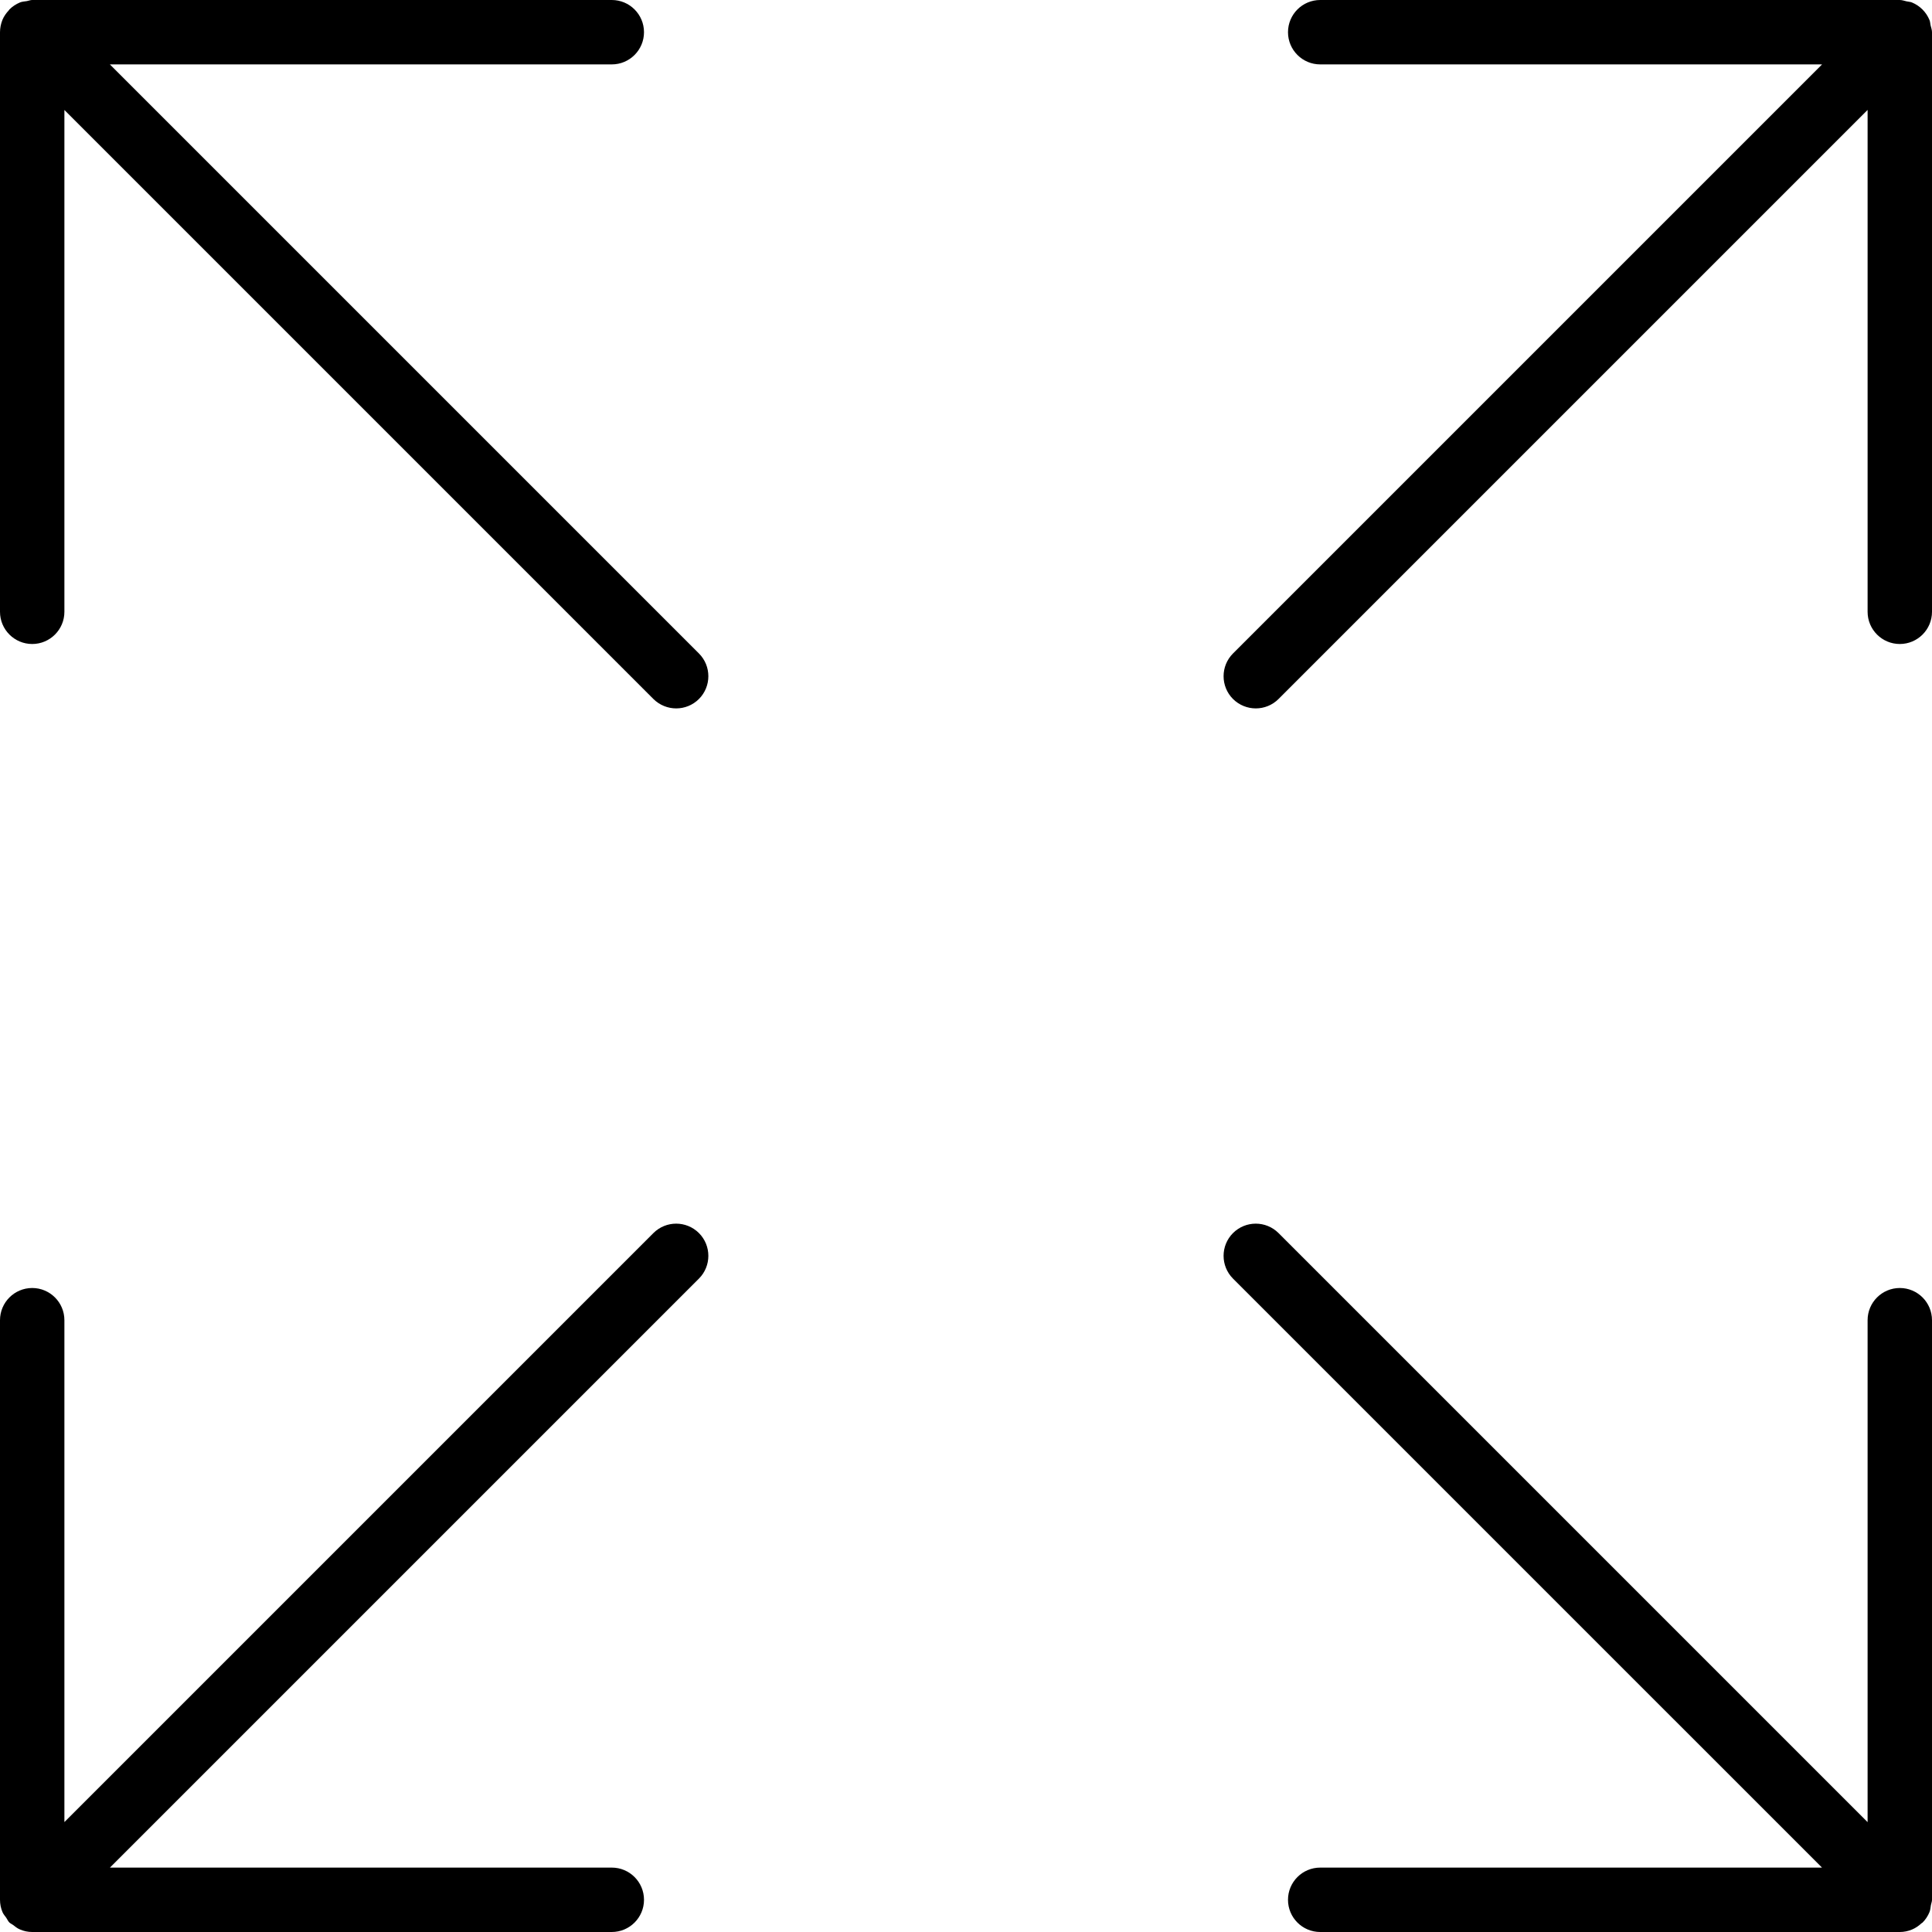 <?xml version="1.0" encoding="iso-8859-1"?>
<!-- Generator: Adobe Illustrator 19.0.0, SVG Export Plug-In . SVG Version: 6.00 Build 0)  -->
<svg version="1.1" id="Layer_1" xmlns="http://www.w3.org/2000/svg" xmlns:xlink="http://www.w3.org/1999/xlink" x="0px" y="0px"
	 viewBox="0 0 30 30" style="enable-background:new 0 0 30 30;" xml:space="preserve">
<g>
	<g>
		<path d="M1.706,1H9.5C9.776,1,10,0.776,10,0.5S9.776,0,9.5,0h-9C0.471,0,0.445,0.012,0.417,0.017
			C0.381,0.023,0.344,0.024,0.31,0.038C0.248,0.064,0.193,0.1,0.146,0.147c0,0,0,0,0,0c-0.004,0.004-0.005,0.01-0.01,0.014
			c-0.04,0.043-0.075,0.092-0.098,0.147C0.013,0.371,0,0.436,0,0.502V9.5C0,9.776,0.224,10,0.5,10S1,9.776,1,9.5V1.708l9.146,9.146
			C10.244,10.951,10.372,11,10.5,11s0.256-0.049,0.353-0.146c0.195-0.195,0.195-0.512,0-0.707L1.706,1z M10.146,19.147L1,28.293
			V20.5C1,20.224,0.776,20,0.5,20S0,20.224,0,20.5v8.999c0,0.066,0.013,0.132,0.039,0.193c0.014,0.033,0.038,0.058,0.058,0.087
			c0.017,0.025,0.027,0.052,0.049,0.074c0.017,0.016,0.038,0.023,0.056,0.037c0.034,0.026,0.067,0.054,0.107,0.07
			C0.37,29.987,0.435,30,0.5,30h9c0.276,0,0.5-0.224,0.5-0.5S9.776,29,9.5,29H1.707l9.146-9.146c0.195-0.195,0.195-0.512,0-0.707
			S10.341,18.952,10.146,19.147z M29.5,20c-0.276,0-0.5,0.224-0.5,0.5v7.794l-9.147-9.147c-0.195-0.195-0.512-0.195-0.707,0
			s-0.195,0.512,0,0.707L28.292,29H20.5c-0.276,0-0.5,0.224-0.5,0.5s0.224,0.5,0.5,0.5h9c0.065,0,0.13-0.013,0.191-0.039
			c0.056-0.023,0.104-0.058,0.148-0.098c0.004-0.004,0.01-0.005,0.014-0.009c0,0,0,0,0,0c0.046-0.046,0.083-0.102,0.108-0.163
			c0.014-0.035,0.016-0.071,0.022-0.108C29.988,29.555,30,29.529,30,29.5v-9C30,20.224,29.776,20,29.5,20z M29.978,0.393
			c-0.006-0.027-0.006-0.056-0.017-0.082c-0.051-0.124-0.149-0.222-0.273-0.273c-0.026-0.011-0.054-0.01-0.082-0.017
			C29.572,0.014,29.538,0,29.5,0h-9C20.224,0,20,0.224,20,0.5S20.224,1,20.5,1h7.793l-9.147,9.147c-0.195,0.195-0.195,0.512,0,0.707
			C19.244,10.951,19.372,11,19.5,11s0.256-0.049,0.353-0.146L29,1.707V9.5c0,0.276,0.224,0.5,0.5,0.5S30,9.776,30,9.5v-9
			C30,0.462,29.986,0.428,29.978,0.393z"/>
	</g>
</g>
</svg>
